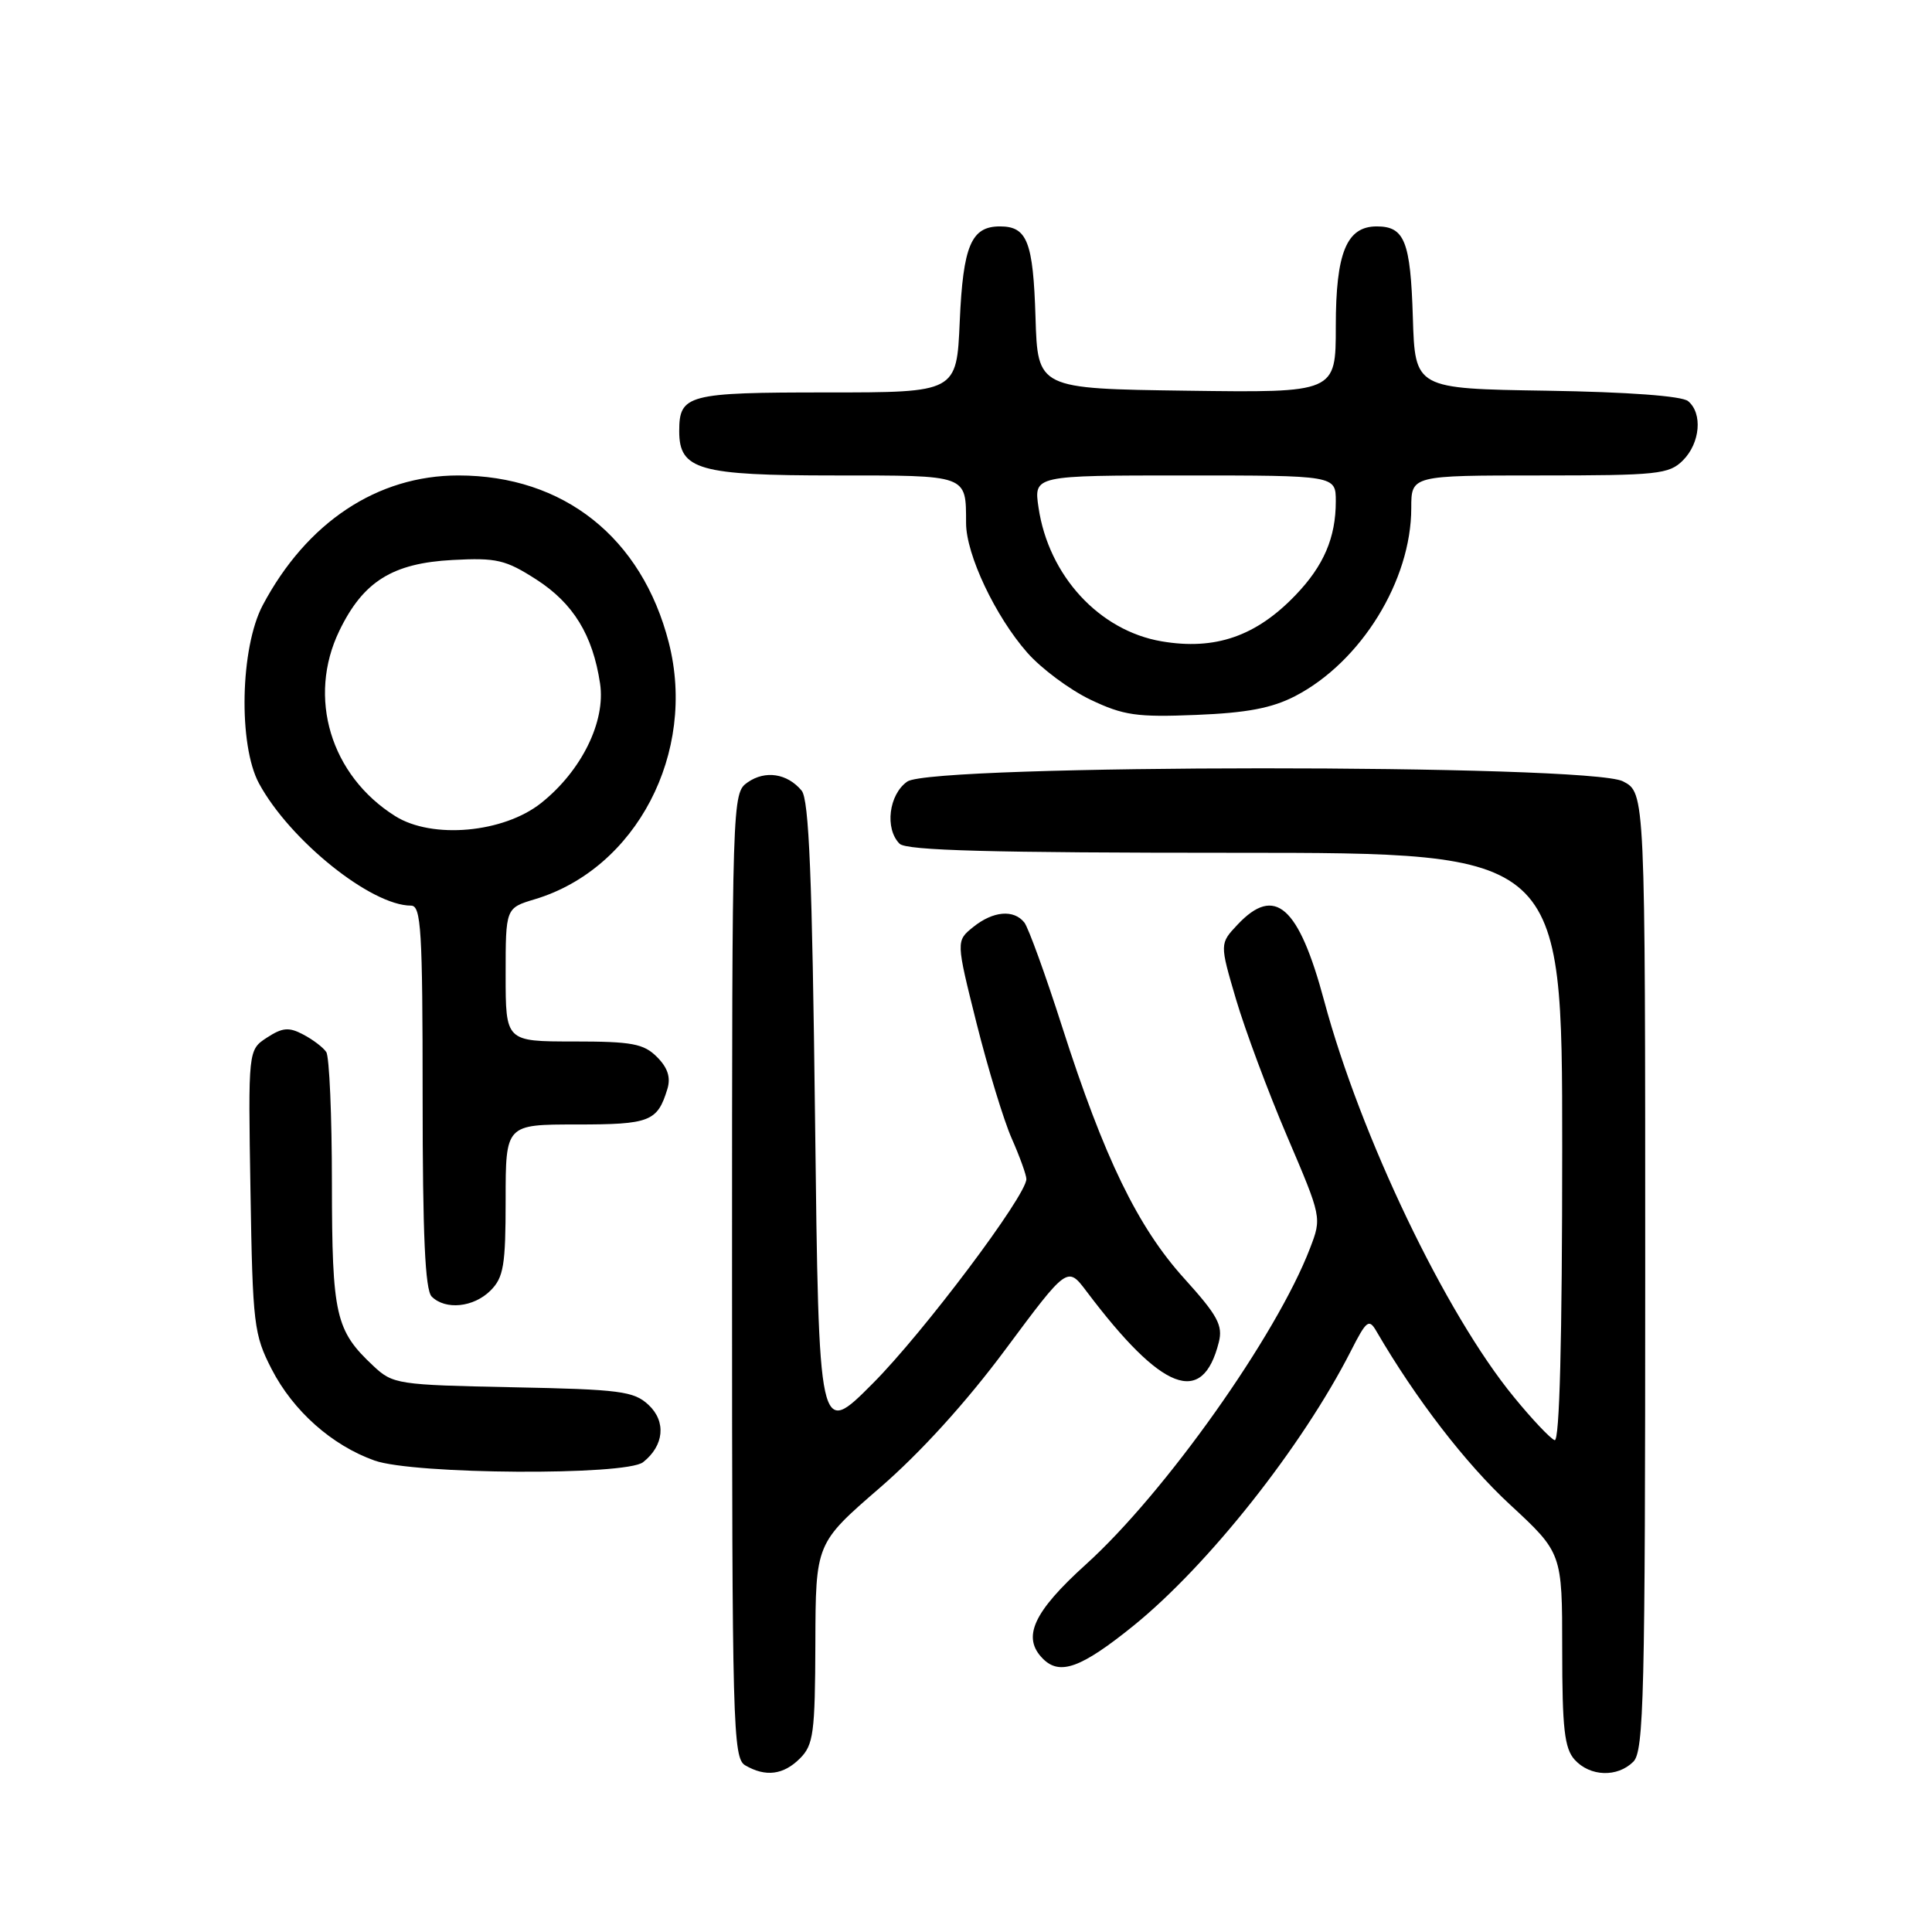 <?xml version="1.0" encoding="UTF-8" standalone="no"?>
<!DOCTYPE svg PUBLIC "-//W3C//DTD SVG 1.1//EN" "http://www.w3.org/Graphics/SVG/1.1/DTD/svg11.dtd" >
<svg xmlns="http://www.w3.org/2000/svg" xmlns:xlink="http://www.w3.org/1999/xlink" version="1.1" viewBox="0 0 256 256">
 <g >
 <path fill="currentColor"
d=" M 106.00 233.00 C 107.79 231.21 108.00 229.64 108.04 217.75 C 108.08 204.50 108.08 204.50 116.56 197.16 C 121.94 192.51 128.04 185.80 133.24 178.79 C 141.44 167.76 141.44 167.76 143.97 171.11 C 153.98 184.39 159.34 186.45 161.50 177.85 C 162.06 175.62 161.34 174.30 156.94 169.43 C 150.76 162.61 146.30 153.42 140.74 136.06 C 138.53 129.15 136.27 122.94 135.74 122.25 C 134.34 120.47 131.59 120.71 128.95 122.84 C 126.67 124.68 126.67 124.68 129.40 135.59 C 130.91 141.59 133.00 148.47 134.07 150.88 C 135.13 153.28 136.00 155.70 136.00 156.23 C 136.00 158.42 122.36 176.58 115.66 183.30 C 108.50 190.50 108.50 190.50 108.00 148.40 C 107.62 116.22 107.20 105.94 106.22 104.76 C 104.32 102.48 101.40 102.03 99.06 103.67 C 97.02 105.10 97.00 105.58 97.00 169.01 C 97.00 228.80 97.11 232.97 98.75 233.92 C 101.45 235.49 103.81 235.19 106.00 233.00 Z  M 216.43 233.43 C 217.82 232.03 218.00 224.76 218.00 168.45 C 218.00 105.05 218.00 105.05 215.05 103.53 C 210.57 101.21 123.53 101.24 120.22 103.56 C 117.77 105.27 117.21 109.81 119.20 111.80 C 120.10 112.70 131.36 113.00 163.70 113.00 C 207.00 113.00 207.00 113.00 207.00 152.08 C 207.00 177.57 206.65 191.05 206.00 190.83 C 205.46 190.65 203.01 188.07 200.58 185.09 C 191.54 174.08 180.27 150.53 175.46 132.62 C 172.08 120.03 168.93 117.26 163.98 122.52 C 161.61 125.04 161.61 125.04 163.78 132.42 C 164.98 136.48 168.02 144.65 170.55 150.57 C 175.14 161.32 175.15 161.33 173.58 165.41 C 169.15 176.97 154.35 197.84 143.89 207.29 C 136.89 213.62 135.37 216.97 138.20 219.80 C 140.44 222.04 143.26 221.01 150.14 215.46 C 160.09 207.42 172.54 191.69 179.00 179.01 C 181.07 174.94 181.40 174.69 182.39 176.41 C 187.61 185.37 194.18 193.90 200.03 199.32 C 207.00 205.77 207.00 205.77 207.00 218.56 C 207.00 229.05 207.30 231.67 208.65 233.17 C 210.69 235.42 214.32 235.54 216.43 233.43 Z  M 85.21 193.75 C 88.00 191.55 88.30 188.36 85.93 186.15 C 83.99 184.34 82.16 184.10 67.96 183.82 C 52.69 183.51 52.06 183.42 49.48 181.00 C 44.45 176.29 44.00 174.33 43.98 156.80 C 43.98 147.83 43.64 140.00 43.23 139.40 C 42.83 138.79 41.46 137.75 40.18 137.08 C 38.28 136.07 37.43 136.15 35.37 137.49 C 32.88 139.12 32.88 139.12 33.19 157.84 C 33.48 175.55 33.64 176.83 36.00 181.43 C 38.86 186.97 43.98 191.52 49.63 193.53 C 54.82 195.38 82.91 195.55 85.21 193.75 Z  M 65.00 171.00 C 66.73 169.27 67.00 167.67 67.00 159.00 C 67.00 149.00 67.00 149.00 76.38 149.00 C 86.12 149.00 87.11 148.62 88.43 144.30 C 88.90 142.77 88.48 141.48 87.05 140.05 C 85.29 138.29 83.74 138.00 76.00 138.00 C 67.00 138.00 67.00 138.00 67.00 129.16 C 67.00 120.32 67.00 120.32 70.85 119.16 C 84.31 115.13 92.35 99.73 88.62 85.15 C 85.05 71.23 74.69 63.00 60.73 63.00 C 49.99 63.00 40.64 69.21 34.81 80.20 C 31.83 85.83 31.56 98.71 34.32 103.81 C 38.40 111.34 49.17 120.00 54.47 120.00 C 55.80 120.00 56.00 123.23 56.00 145.30 C 56.00 163.64 56.33 170.93 57.20 171.80 C 59.02 173.62 62.76 173.24 65.00 171.00 Z  M 171.63 92.23 C 180.35 87.70 187.00 76.92 187.00 67.32 C 187.00 63.00 187.00 63.00 204.00 63.00 C 219.67 63.00 221.16 62.84 223.00 61.00 C 225.29 58.71 225.63 54.76 223.68 53.15 C 222.86 52.47 215.71 51.94 204.93 51.77 C 187.50 51.50 187.50 51.50 187.21 42.05 C 186.90 31.98 186.12 30.00 182.43 30.00 C 178.43 30.00 177.00 33.48 177.00 43.24 C 177.00 52.04 177.00 52.04 157.25 51.77 C 137.50 51.50 137.50 51.50 137.21 42.05 C 136.90 32.02 136.11 30.00 132.50 30.00 C 128.69 30.00 127.61 32.55 127.17 42.60 C 126.76 52.00 126.76 52.00 109.58 52.00 C 91.08 52.00 90.00 52.28 90.00 57.14 C 90.00 62.26 92.62 63.00 110.62 63.00 C 128.37 63.00 127.99 62.86 128.01 69.33 C 128.02 73.49 131.88 81.66 136.11 86.47 C 137.97 88.59 141.74 91.39 144.49 92.71 C 148.88 94.80 150.62 95.05 158.50 94.73 C 165.23 94.46 168.54 93.83 171.63 92.23 Z  M 52.37 108.14 C 43.80 102.76 40.69 92.41 44.97 83.57 C 48.13 77.04 52.01 74.62 59.98 74.20 C 65.80 73.89 66.99 74.17 71.07 76.79 C 75.96 79.94 78.54 84.13 79.51 90.56 C 80.28 95.60 77.05 102.15 71.71 106.40 C 66.72 110.37 57.27 111.22 52.37 108.14 Z  M 153.92 84.98 C 145.65 83.57 138.94 76.28 137.61 67.25 C 136.98 63.00 136.98 63.00 156.99 63.00 C 177.00 63.00 177.00 63.00 177.00 66.43 C 177.00 71.23 175.41 74.95 171.69 78.83 C 166.45 84.31 161.02 86.19 153.92 84.98 Z "/>
</g>
</svg>